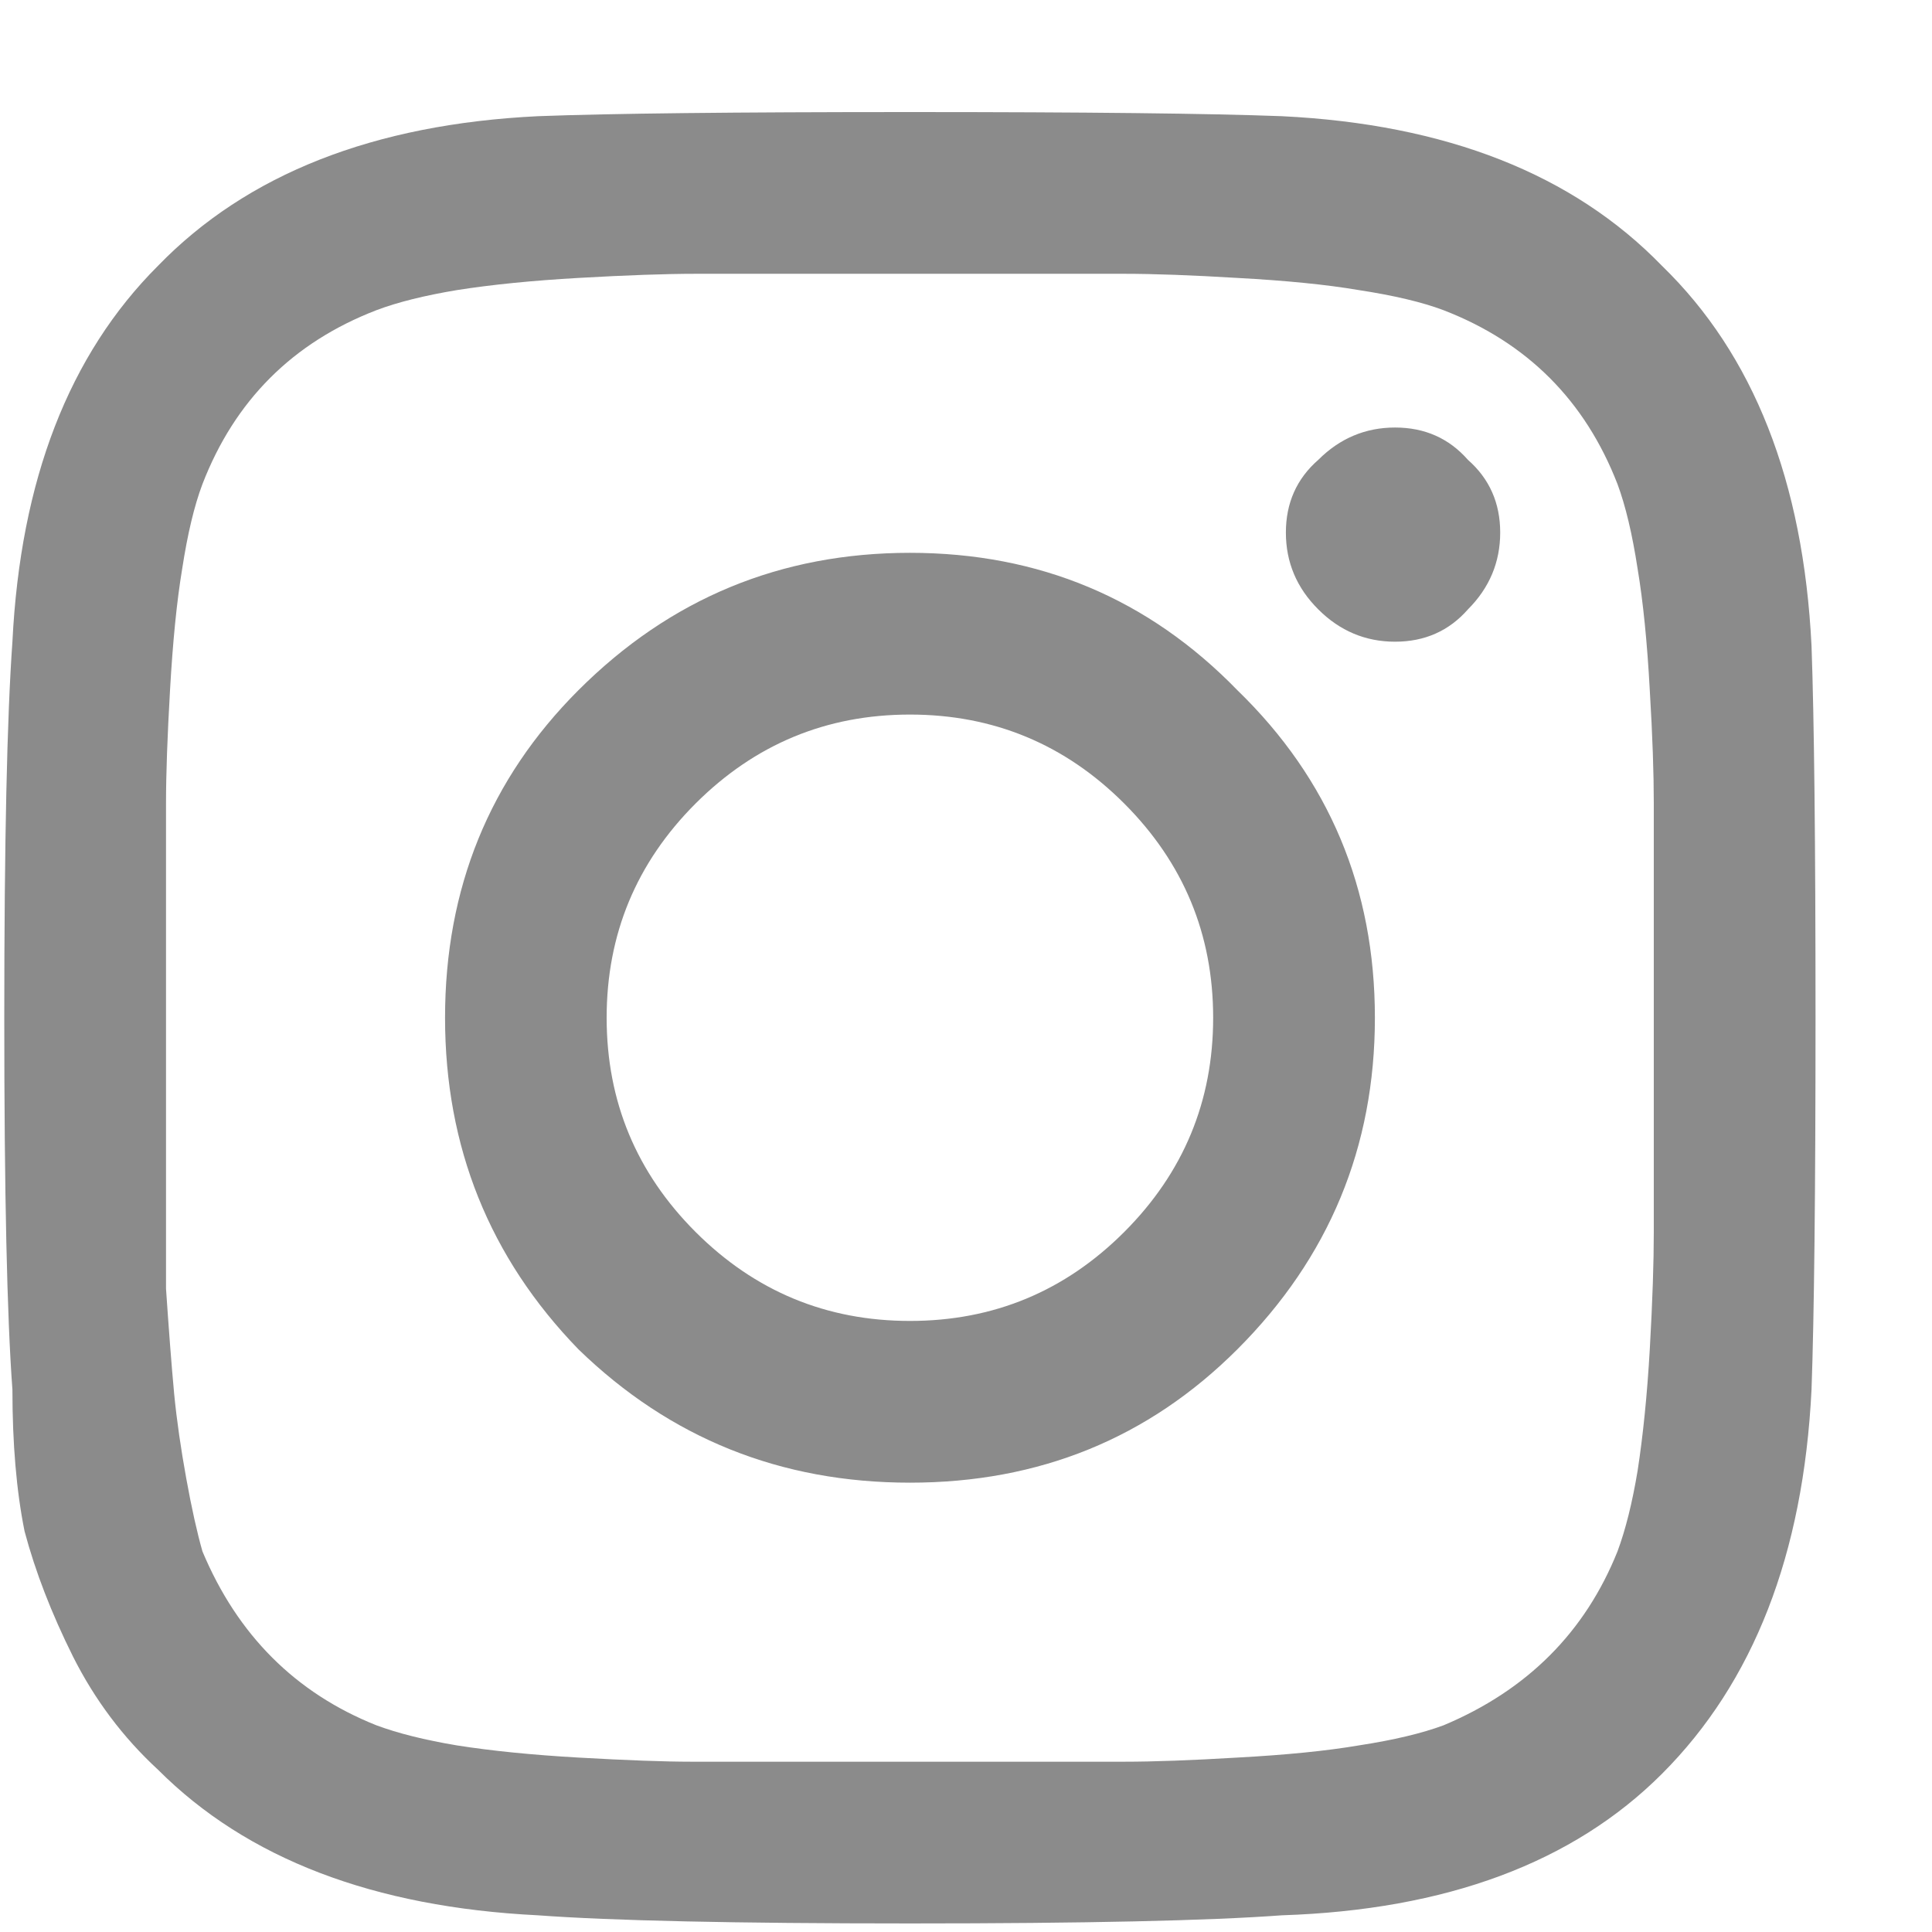 <svg width="14" height="14" viewBox="0 0 14 14" fill="none" xmlns="http://www.w3.org/2000/svg">
<path d="M4.191 5.002C4.855 4.338 5.656 4.006 6.594 4.006C7.531 4.006 8.322 4.338 8.967 5.002C9.631 5.646 9.963 6.438 9.963 7.375C9.963 8.312 9.631 9.113 8.967 9.777C8.322 10.422 7.531 10.744 6.594 10.744C5.656 10.744 4.855 10.422 4.191 9.777C3.547 9.113 3.225 8.312 3.225 7.375C3.225 6.438 3.547 5.646 4.191 5.002ZM5.041 8.928C5.471 9.357 5.988 9.572 6.594 9.572C7.199 9.572 7.717 9.357 8.146 8.928C8.576 8.498 8.791 7.98 8.791 7.375C8.791 6.77 8.576 6.252 8.146 5.822C7.717 5.393 7.199 5.178 6.594 5.178C5.988 5.178 5.471 5.393 5.041 5.822C4.611 6.252 4.396 6.77 4.396 7.375C4.396 7.98 4.611 8.498 5.041 8.928ZM10.637 3.332C10.793 3.469 10.871 3.645 10.871 3.859C10.871 4.074 10.793 4.26 10.637 4.416C10.5 4.572 10.324 4.65 10.109 4.65C9.895 4.65 9.709 4.572 9.553 4.416C9.396 4.26 9.318 4.074 9.318 3.859C9.318 3.645 9.396 3.469 9.553 3.332C9.709 3.176 9.895 3.098 10.109 3.098C10.324 3.098 10.5 3.176 10.637 3.332ZM13.127 4.68C13.146 5.207 13.156 6.105 13.156 7.375C13.156 8.645 13.146 9.543 13.127 10.07C13.068 11.262 12.707 12.19 12.043 12.854C11.399 13.498 10.48 13.84 9.289 13.879C8.762 13.918 7.863 13.938 6.594 13.938C5.324 13.938 4.426 13.918 3.898 13.879C2.707 13.82 1.789 13.469 1.145 12.824C0.891 12.59 0.686 12.316 0.529 12.004C0.373 11.691 0.256 11.389 0.178 11.096C0.119 10.803 0.09 10.461 0.09 10.07C0.051 9.543 0.031 8.645 0.031 7.375C0.031 6.105 0.051 5.197 0.09 4.65C0.148 3.479 0.5 2.57 1.145 1.926C1.789 1.262 2.707 0.9 3.898 0.842C4.426 0.822 5.324 0.812 6.594 0.812C7.863 0.812 8.762 0.822 9.289 0.842C10.48 0.9 11.399 1.262 12.043 1.926C12.707 2.57 13.068 3.488 13.127 4.68ZM11.721 11.242C11.779 11.086 11.828 10.891 11.867 10.656C11.906 10.402 11.936 10.109 11.955 9.777C11.975 9.426 11.984 9.143 11.984 8.928C11.984 8.713 11.984 8.41 11.984 8.02C11.984 7.629 11.984 7.414 11.984 7.375C11.984 7.316 11.984 7.102 11.984 6.73C11.984 6.34 11.984 6.037 11.984 5.822C11.984 5.607 11.975 5.334 11.955 5.002C11.936 4.65 11.906 4.357 11.867 4.123C11.828 3.869 11.779 3.664 11.721 3.508C11.486 2.902 11.066 2.482 10.461 2.248C10.305 2.189 10.1 2.141 9.846 2.102C9.611 2.062 9.318 2.033 8.967 2.014C8.635 1.994 8.361 1.984 8.146 1.984C7.951 1.984 7.648 1.984 7.238 1.984C6.848 1.984 6.633 1.984 6.594 1.984C6.555 1.984 6.34 1.984 5.949 1.984C5.559 1.984 5.256 1.984 5.041 1.984C4.826 1.984 4.543 1.994 4.191 2.014C3.859 2.033 3.566 2.062 3.312 2.102C3.078 2.141 2.883 2.189 2.727 2.248C2.121 2.482 1.701 2.902 1.467 3.508C1.408 3.664 1.359 3.869 1.32 4.123C1.281 4.357 1.252 4.65 1.232 5.002C1.213 5.334 1.203 5.607 1.203 5.822C1.203 6.018 1.203 6.32 1.203 6.73C1.203 7.121 1.203 7.336 1.203 7.375C1.203 7.453 1.203 7.639 1.203 7.932C1.203 8.205 1.203 8.439 1.203 8.635C1.203 8.811 1.203 9.045 1.203 9.338C1.223 9.631 1.242 9.885 1.262 10.1C1.281 10.295 1.311 10.5 1.35 10.715C1.389 10.93 1.428 11.105 1.467 11.242C1.721 11.848 2.141 12.268 2.727 12.502C2.883 12.56 3.078 12.609 3.312 12.648C3.566 12.688 3.859 12.717 4.191 12.736C4.543 12.756 4.816 12.766 5.012 12.766C5.227 12.766 5.529 12.766 5.92 12.766C6.33 12.766 6.555 12.766 6.594 12.766C6.652 12.766 6.867 12.766 7.238 12.766C7.629 12.766 7.932 12.766 8.146 12.766C8.361 12.766 8.635 12.756 8.967 12.736C9.318 12.717 9.611 12.688 9.846 12.648C10.1 12.609 10.305 12.56 10.461 12.502C11.066 12.248 11.486 11.828 11.721 11.242Z" fill="#8B8B8B"/>
</svg>
